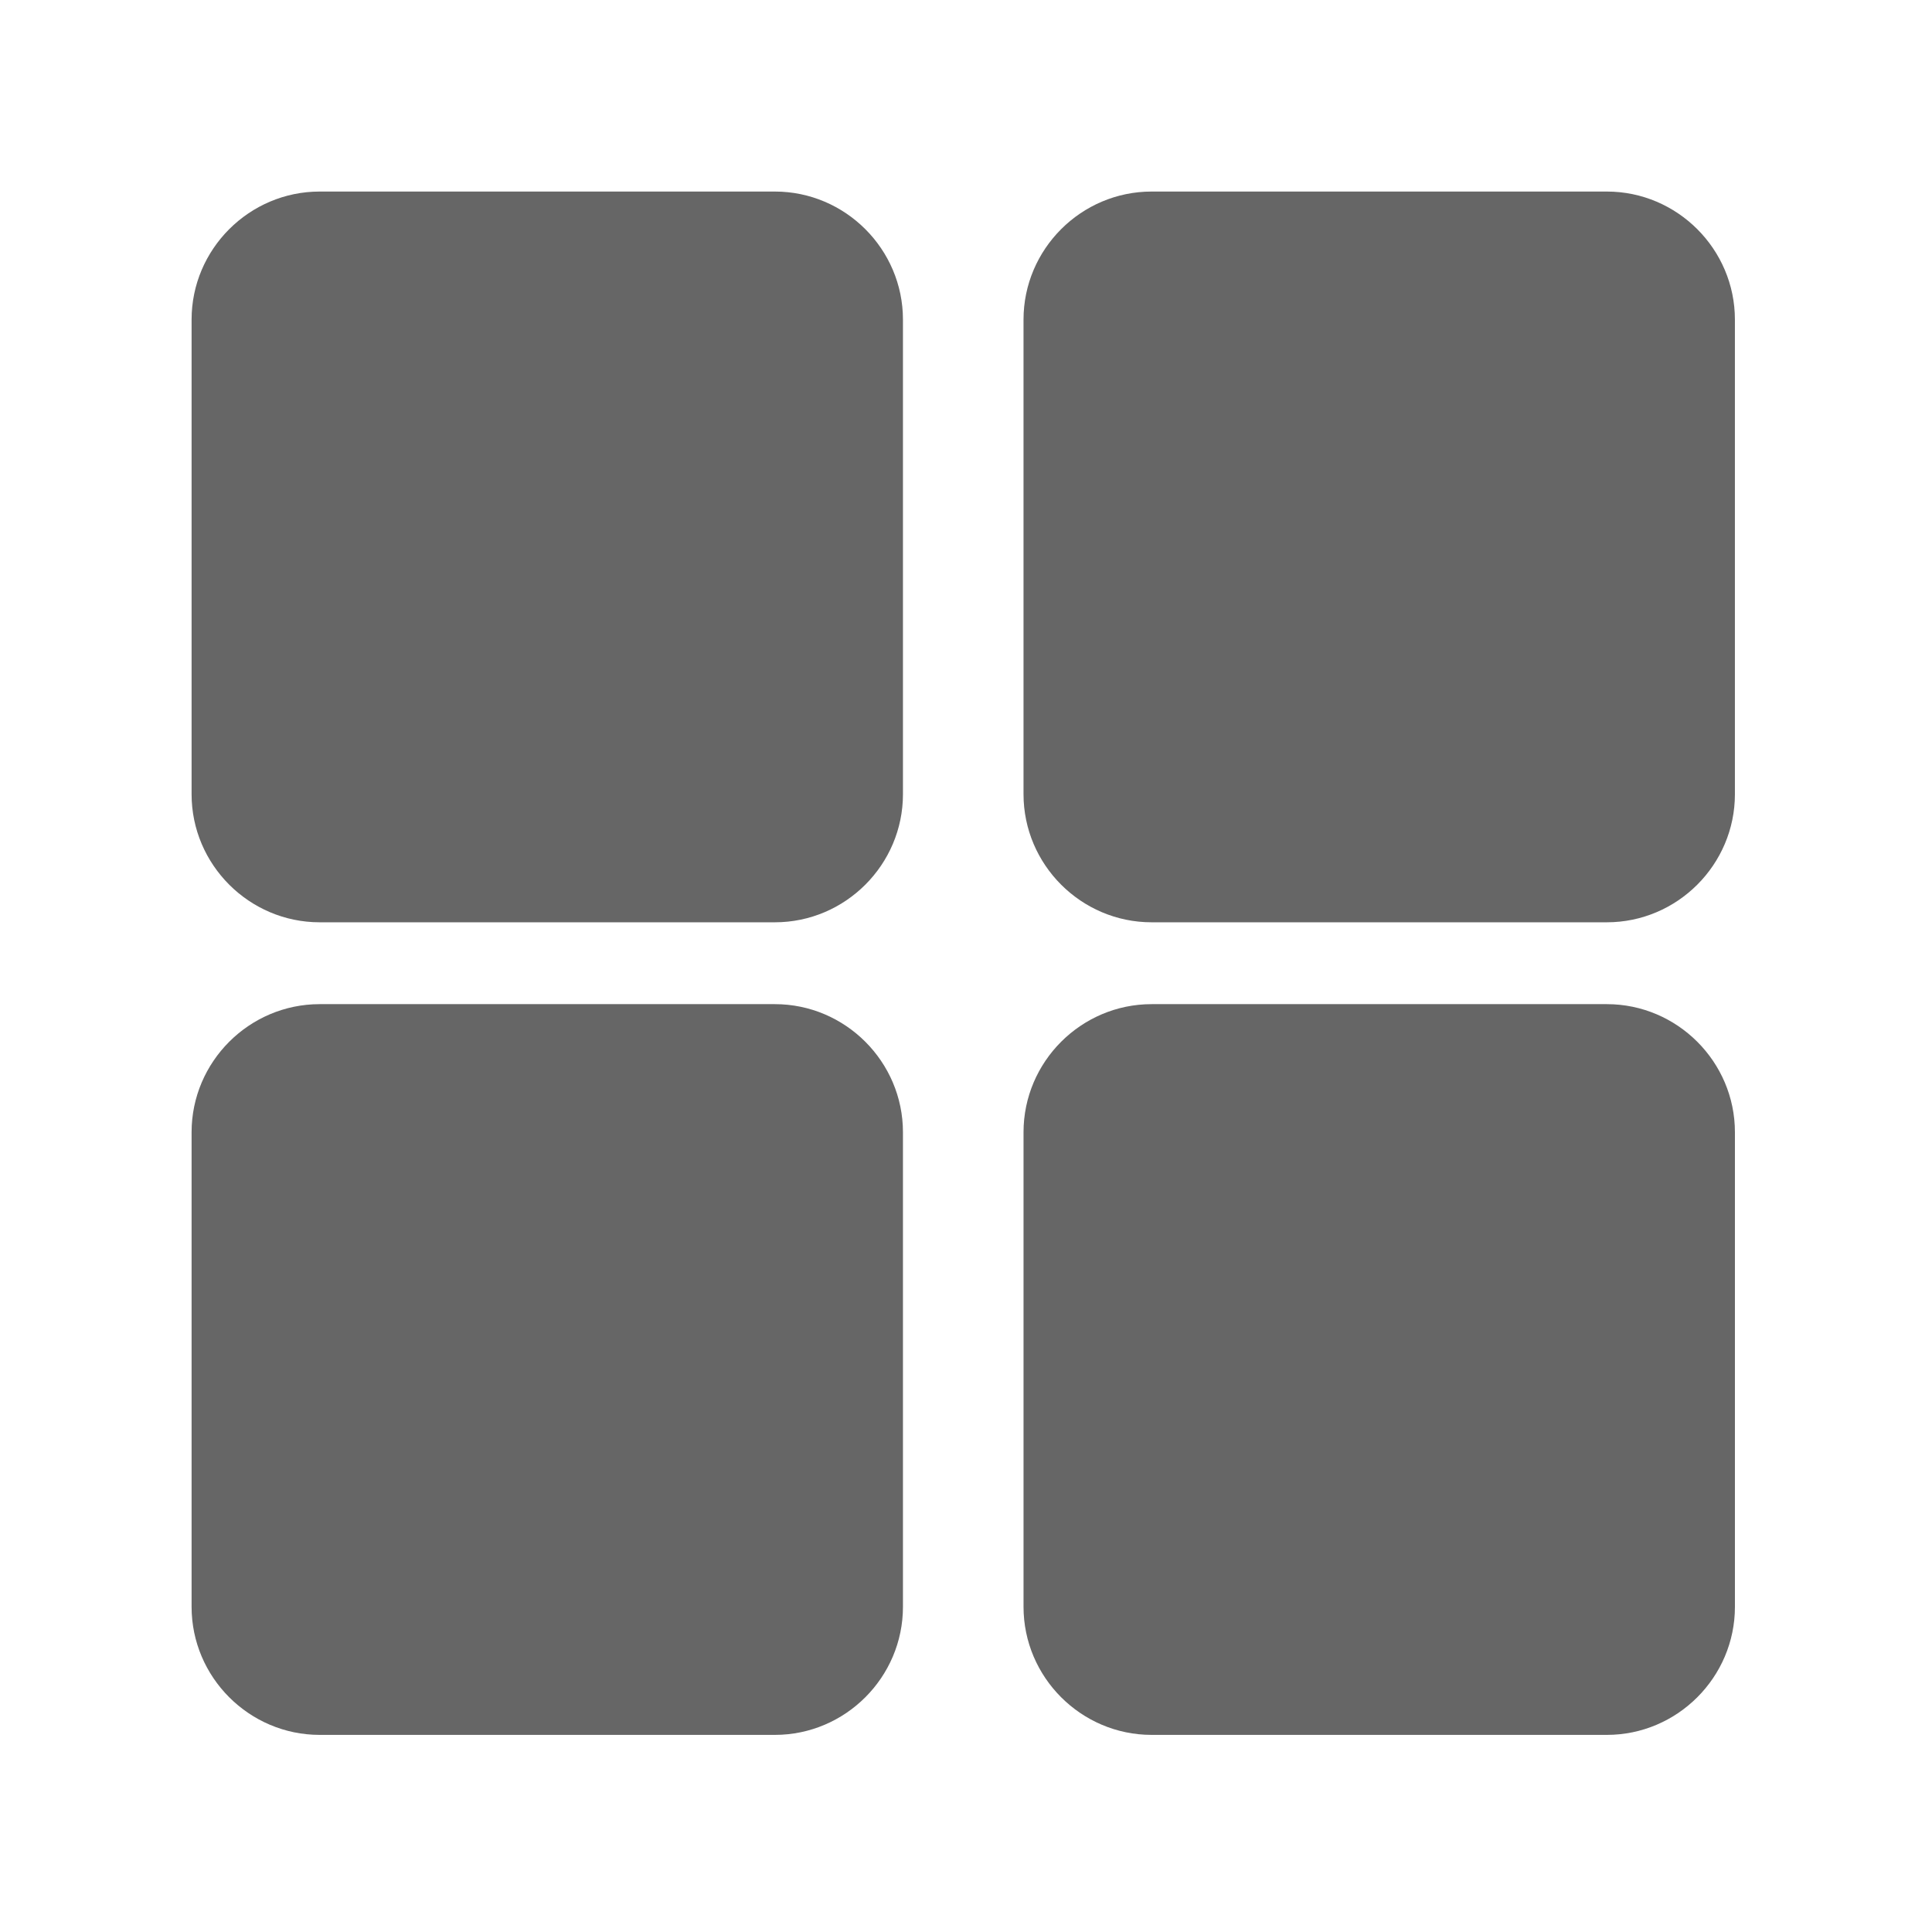 <?xml version="1.0" standalone="no"?><!DOCTYPE svg PUBLIC "-//W3C//DTD SVG 1.1//EN" "http://www.w3.org/Graphics/SVG/1.1/DTD/svg11.dtd"><svg t="1523157456240" class="icon" style="" viewBox="0 0 1024 1024" version="1.1" xmlns="http://www.w3.org/2000/svg" p-id="5803" xmlns:xlink="http://www.w3.org/1999/xlink" width="200" height="200"><defs><style type="text/css"></style></defs><path d="M478.584 420.954c0 37.332-30.542 67.882-67.881 67.882l-241.275 0c-37.331 0-67.882-30.549-67.882-67.882L101.546 169.406c0-37.332 30.55-67.882 67.882-67.882l241.275 0c37.337 0 67.881 30.55 67.881 67.882L478.584 420.954M478.584 851.644c0 37.332-30.542 67.882-67.881 67.882l-241.275 0c-37.331 0-67.882-30.55-67.882-67.882L101.546 600.101c0-37.339 30.55-67.882 67.882-67.882l241.275 0c37.337 0 67.881 30.55 67.881 67.882L478.584 851.644M919.539 420.954c0 37.332-30.545 67.882-67.882 67.882L610.369 488.836c-37.336 0-67.882-30.549-67.882-67.882L542.487 169.406c0-37.332 30.545-67.882 67.882-67.882l241.286 0c37.337 0 67.882 30.55 67.882 67.882L919.538 420.954M919.547 851.644c0 37.332-30.55 67.882-67.887 67.882L610.373 919.526c-37.337 0-67.882-30.55-67.882-67.882L542.491 600.101c0-37.339 30.545-67.882 67.882-67.882l241.286 0c37.336 0 67.887 30.55 67.887 67.882L919.547 851.644M919.547 851.644 919.547 851.644z" p-id="5804" fill="#666666"></path></svg>